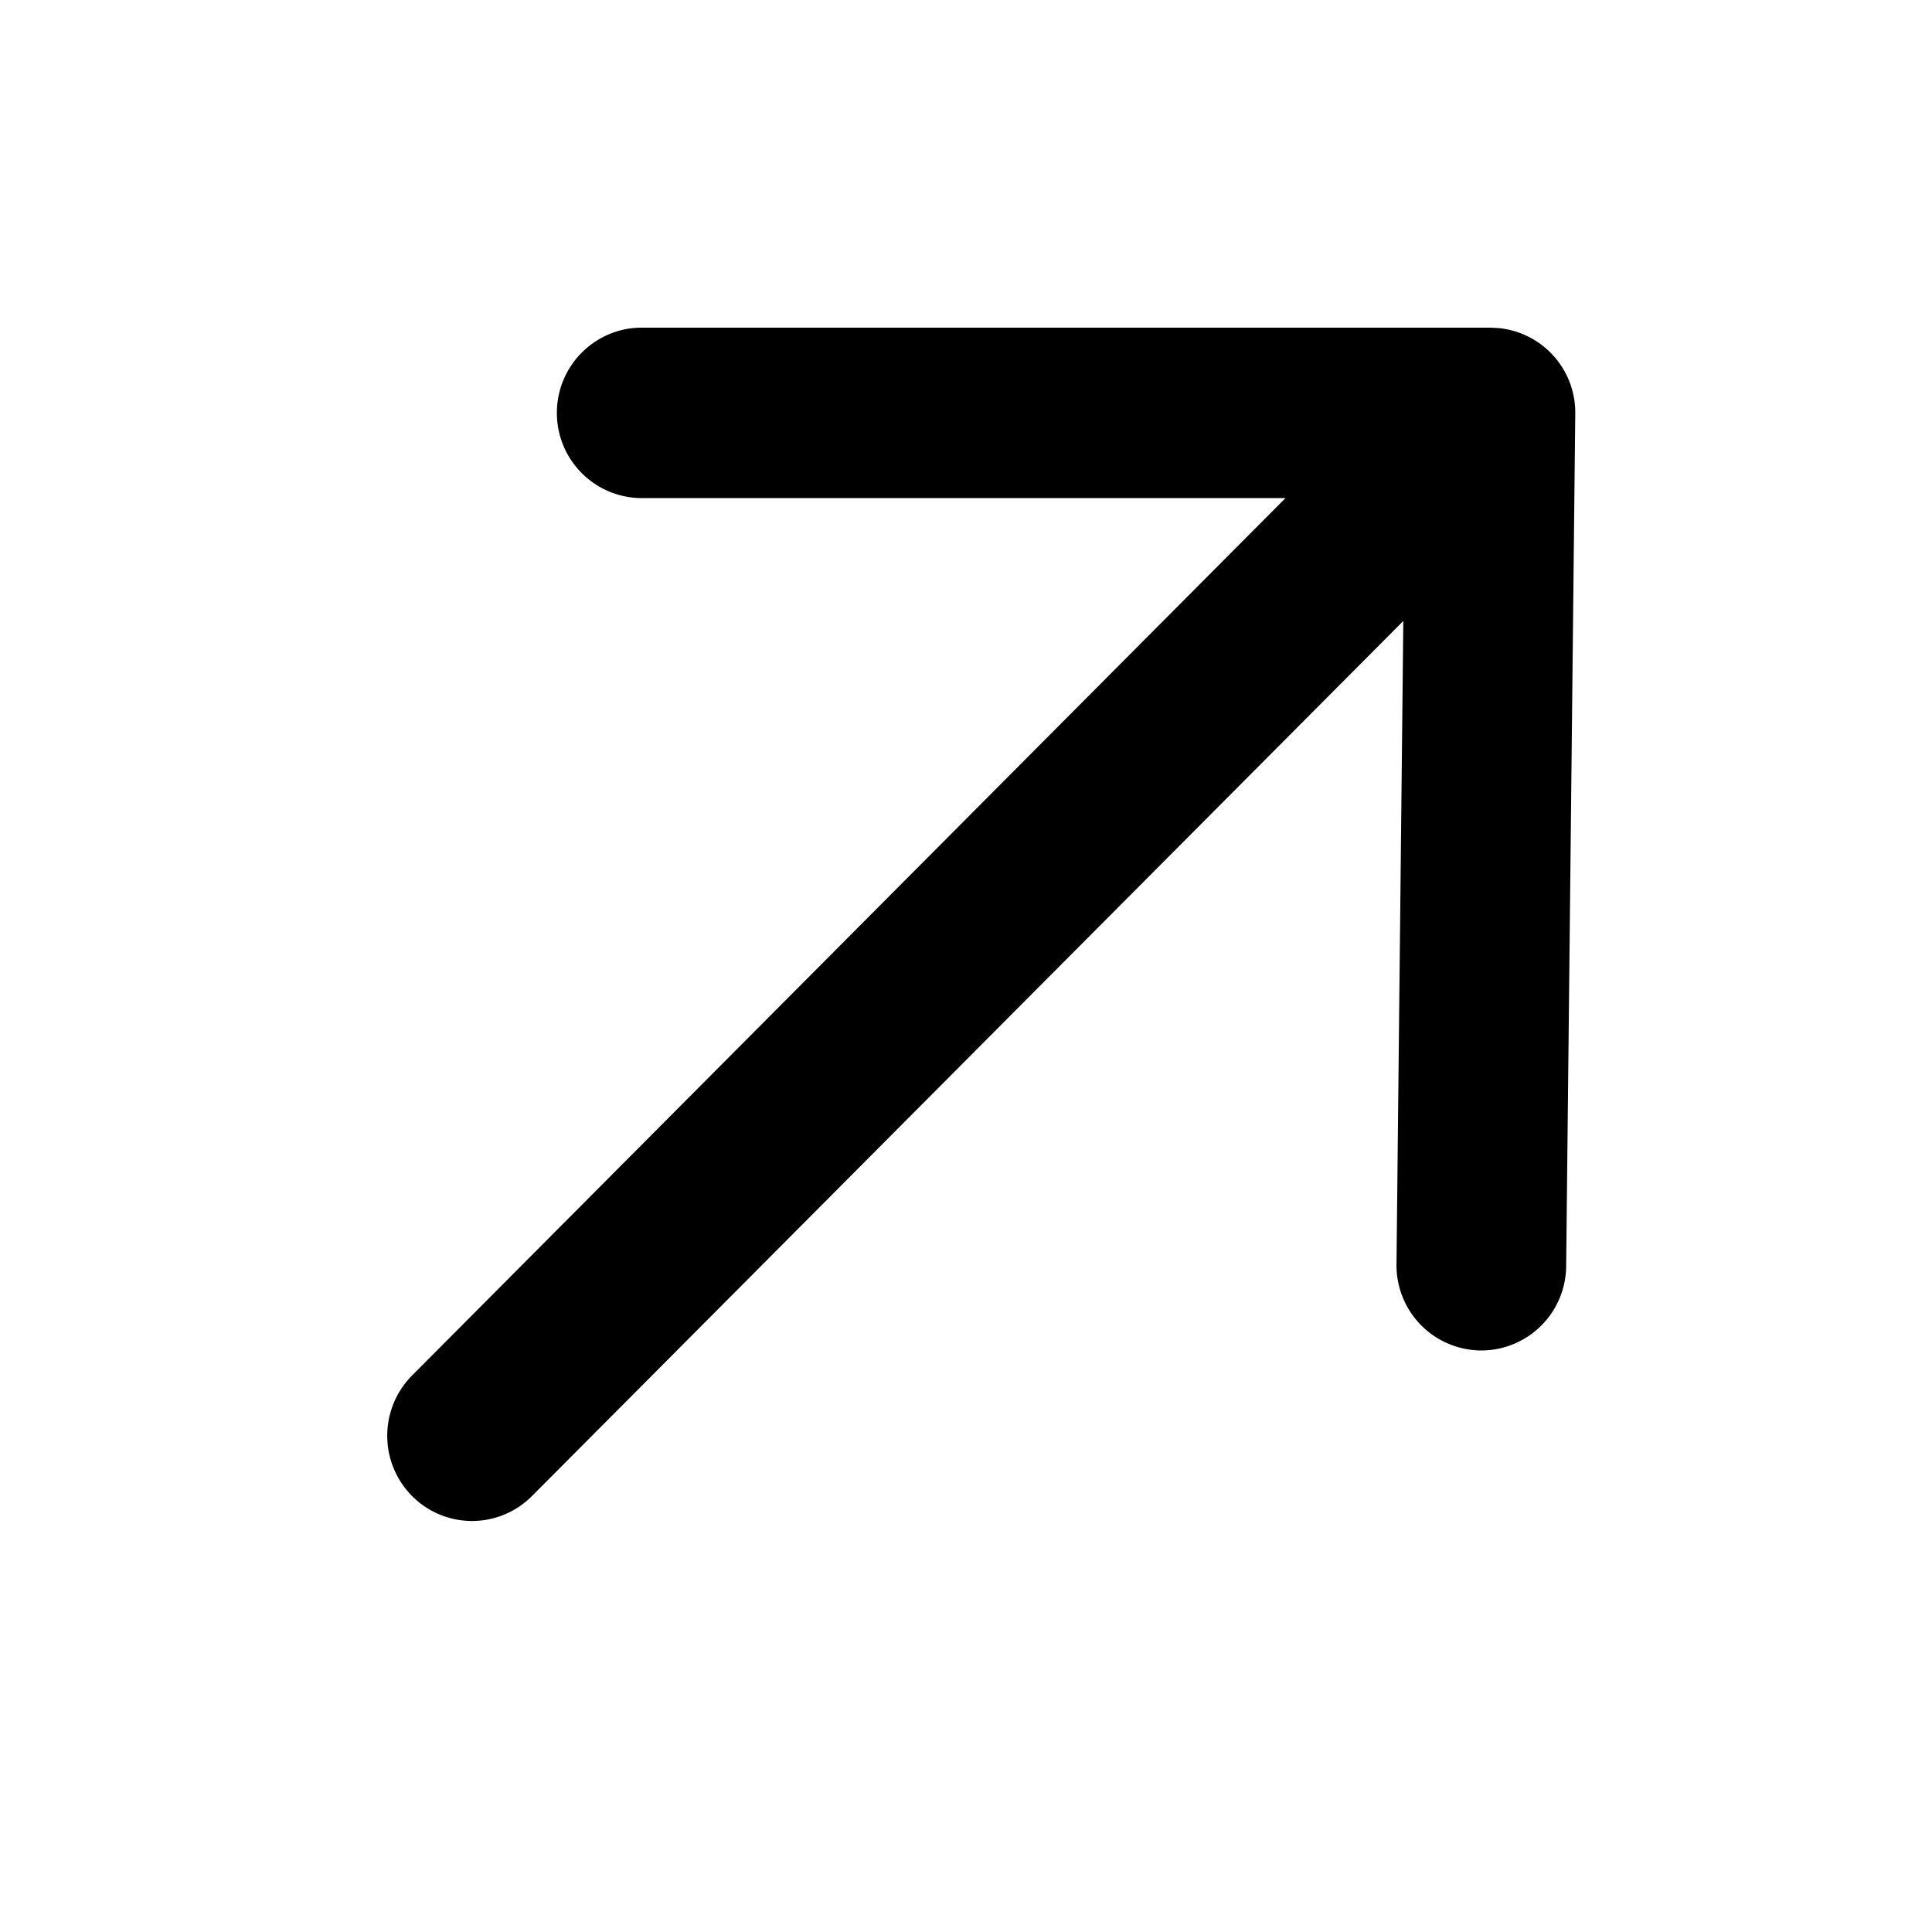 <svg xmlns="http://www.w3.org/2000/svg" width="17" height="17" fill="currentColor" viewBox="0 0 17 17">
  <path d="M13.188 2.887a.747.747 0 0 1 .673.754l-.08 7.5a.748.748 0 0 1-.753.742.749.749 0 0 1-.74-.757l.06-5.662-7.667 7.7a.744.744 0 0 1-1.055 0 .753.753 0 0 1 0-1.061l7.685-7.72H5.647a.749.749 0 0 1-.747-.75c0-.414.335-.75.747-.75h7.467l.074.004Z"/>
</svg>
